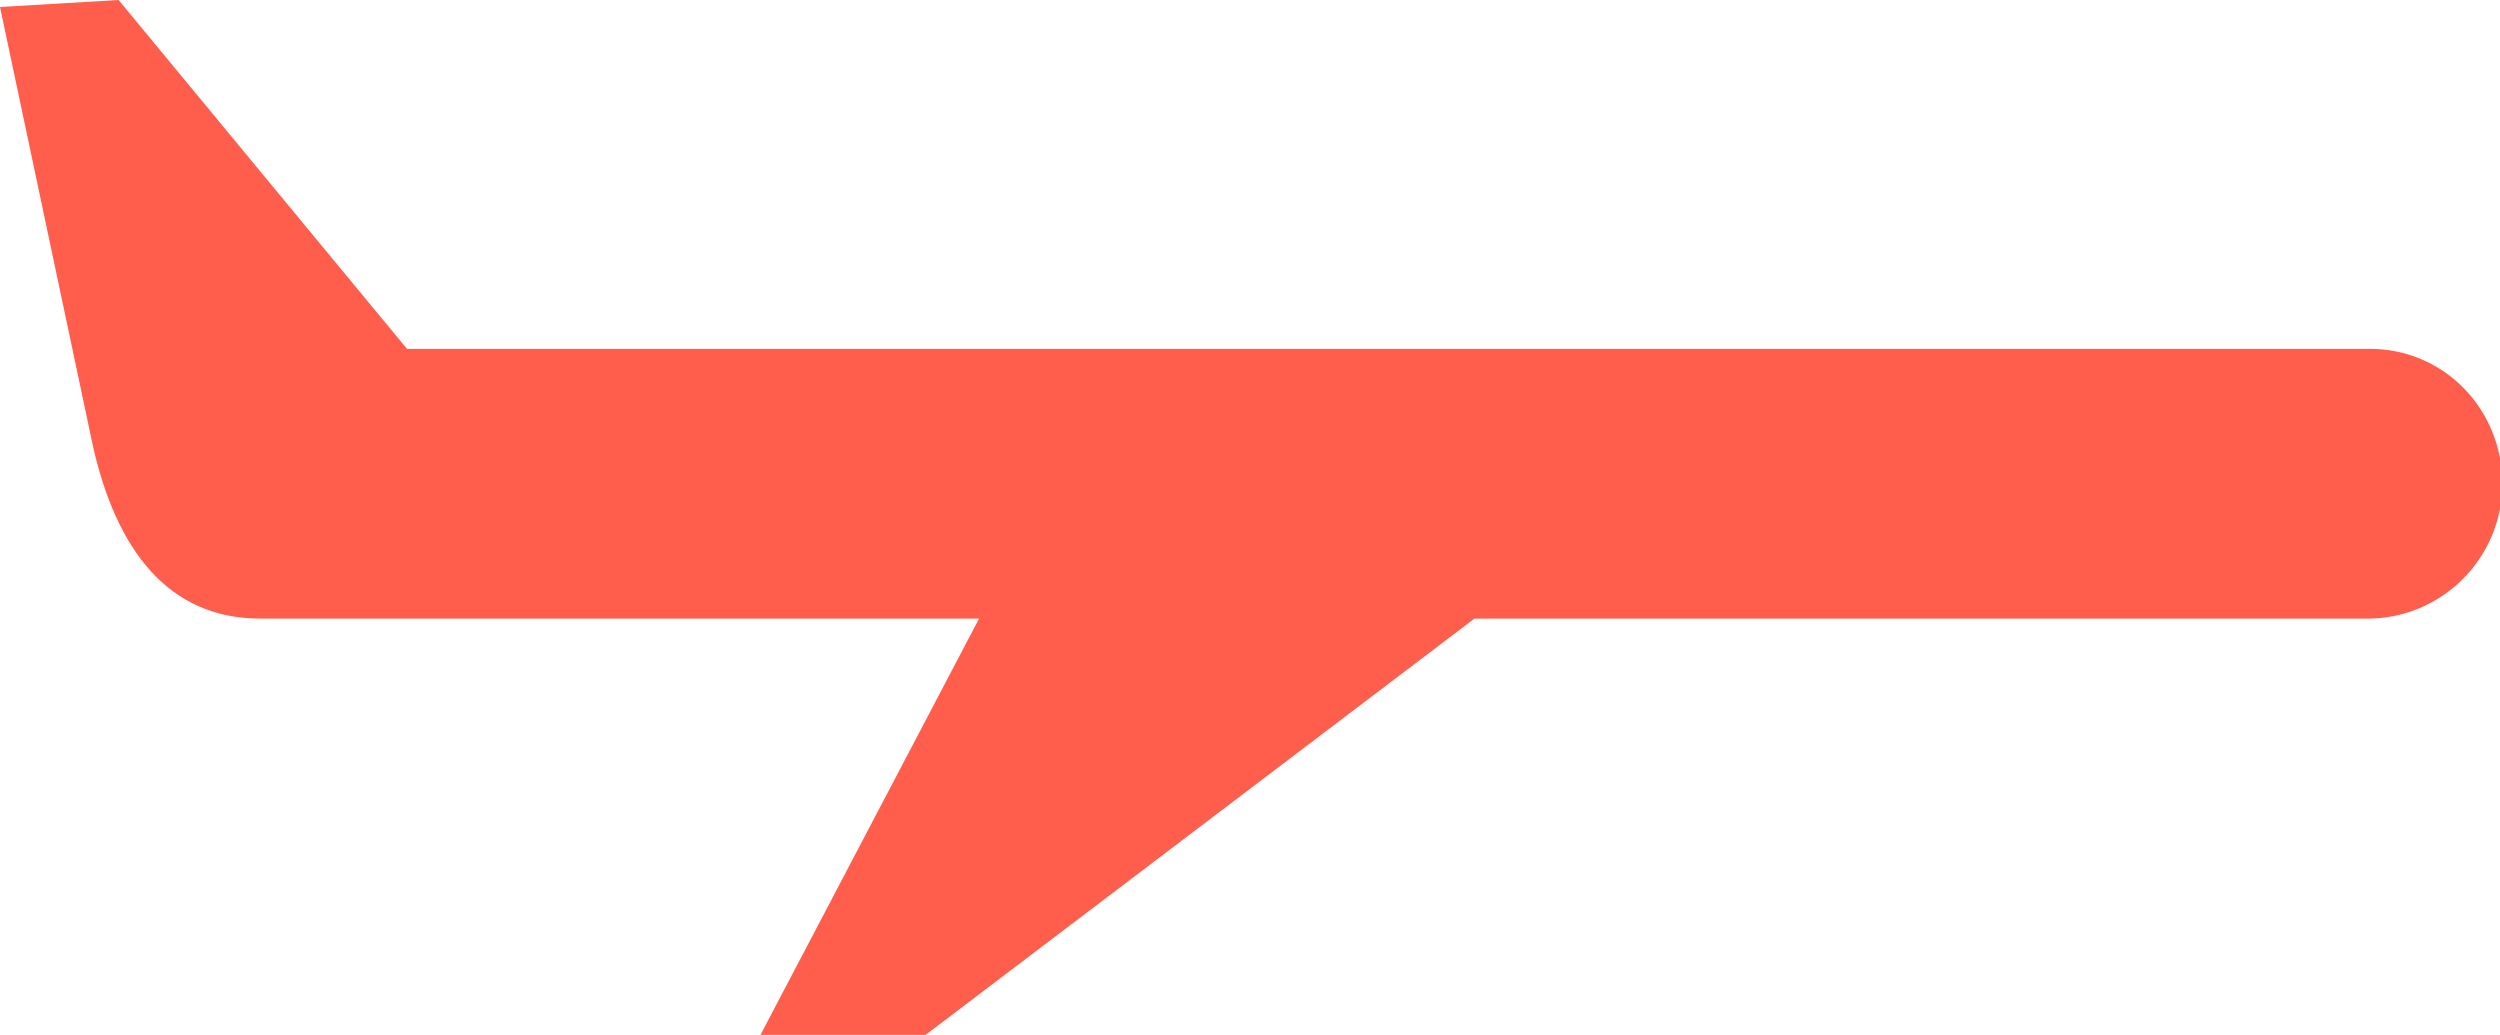 <?xml version="1.0" encoding="utf-8"?>
<!-- Generator: Adobe Illustrator 23.0.1, SVG Export Plug-In . SVG Version: 6.00 Build 0)  -->
<svg version="1.1" id="Layer_1" xmlns="http://www.w3.org/2000/svg" xmlns:xlink="http://www.w3.org/1999/xlink" x="0px" y="0px"
	 viewBox="0 0 107.5 44.5" style="enable-background:new 0 0 107.5 44.5;" xml:space="preserve">
<style type="text/css">
	.st0{fill:#FF5E4D;}
</style>
<title>aviaoladoAsset 1</title>
<g>
	<g id="middle">
		<path class="st0" d="M17.5,15L5.1,0L0,0.3l4,18.9c1,4.4,3.2,7.4,7.2,7.4h30.9l-9.4,17.9h7.1l23.6-17.9h38.4c3.2,0,5.8-2.6,5.8-5.8
			v0l0,0c0-3.2-2.5-5.8-5.7-5.8c0,0,0,0,0,0H17.5z"/>
	</g>
</g>
</svg>
